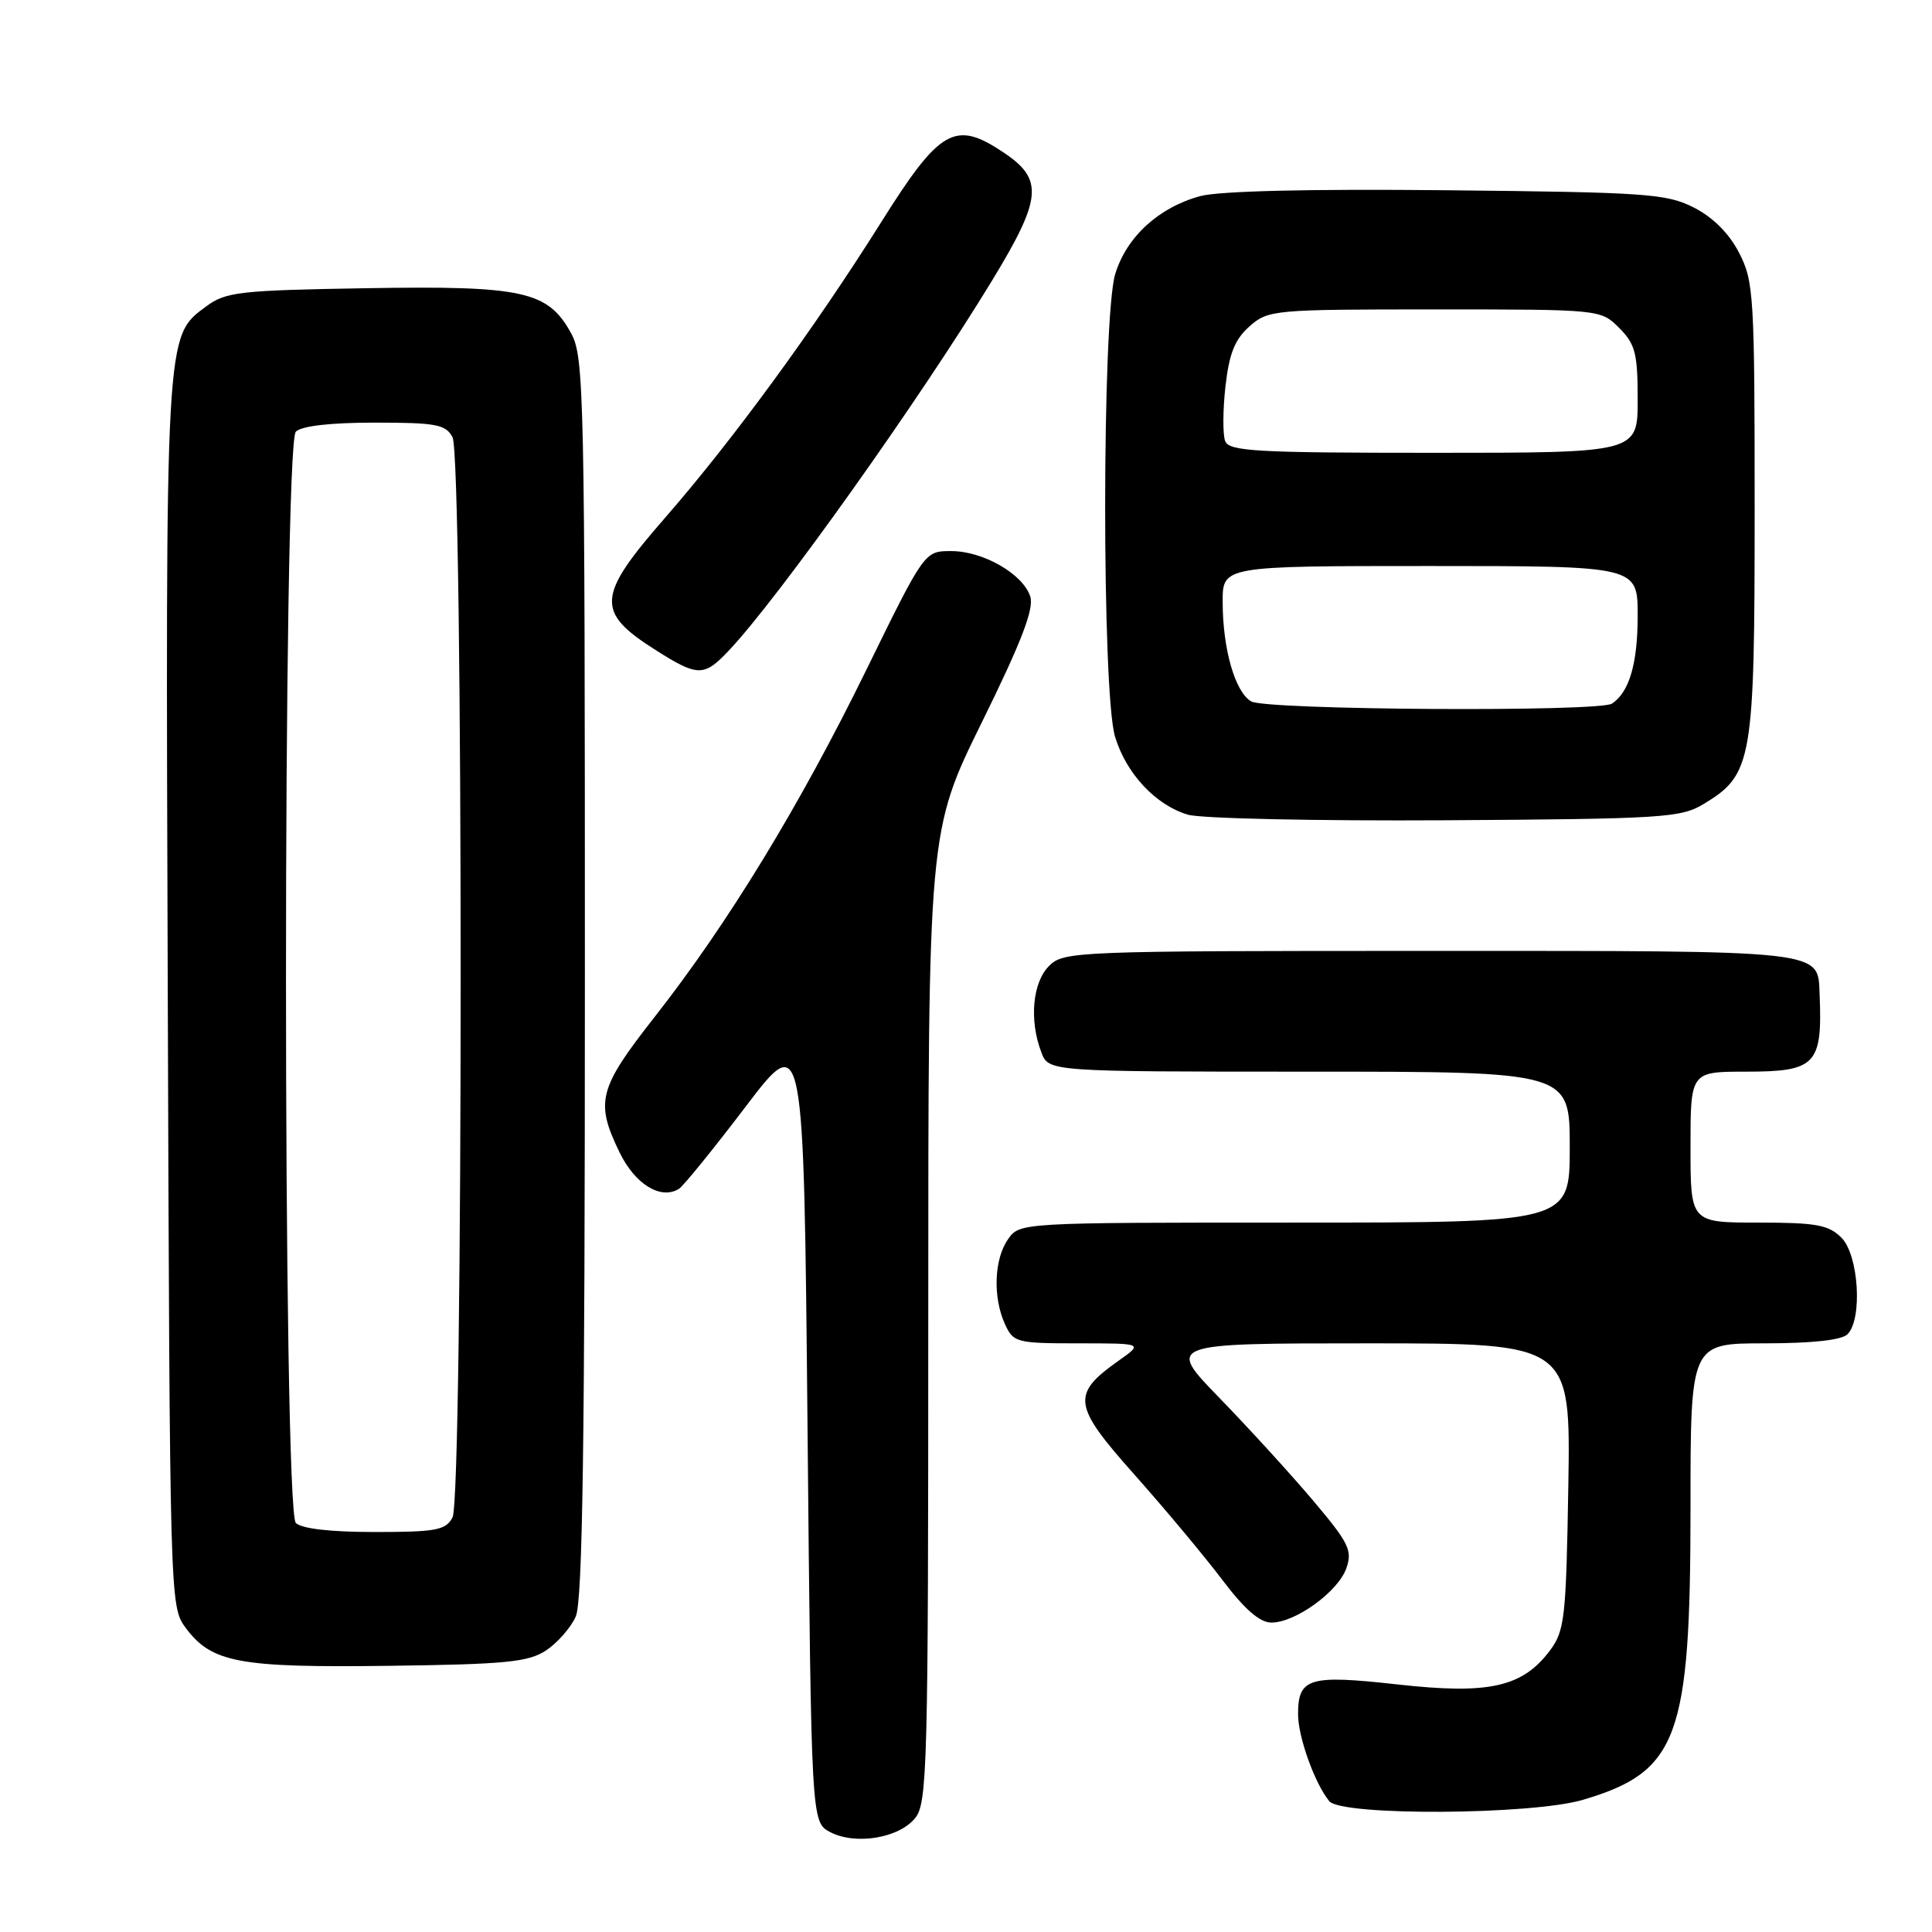 <?xml version="1.0" encoding="UTF-8" standalone="no"?>
<!DOCTYPE svg PUBLIC "-//W3C//DTD SVG 1.1//EN" "http://www.w3.org/Graphics/SVG/1.1/DTD/svg11.dtd" >
<svg xmlns="http://www.w3.org/2000/svg" xmlns:xlink="http://www.w3.org/1999/xlink" version="1.1" viewBox="0 0 256 256">
 <g >
 <path fill="currentColor"
d=" M 121.25 240.92 C 122.88 238.93 123.00 234.23 123.00 174.45 C 123.00 110.13 123.00 110.13 130.11 95.69 C 135.34 85.08 137.03 80.68 136.52 79.06 C 135.57 76.06 130.25 73.00 126.00 73.02 C 122.50 73.03 122.50 73.03 114.79 88.77 C 105.95 106.81 96.45 122.38 86.75 134.74 C 79.30 144.24 78.84 145.98 82.09 152.69 C 84.14 156.92 87.55 159.02 89.96 157.53 C 90.55 157.16 94.51 152.28 98.77 146.68 C 106.50 136.50 106.50 136.50 107.00 188.97 C 107.50 241.44 107.50 241.44 110.00 242.76 C 113.34 244.51 119.08 243.58 121.25 240.92 Z  M 209.77 238.48 C 222.36 234.74 224.00 230.29 224.00 199.82 C 224.00 178.00 224.00 178.00 233.80 178.00 C 240.09 178.00 244.03 177.57 244.80 176.80 C 246.82 174.78 246.29 166.29 244.00 164.00 C 242.30 162.30 240.67 162.00 233.00 162.00 C 224.00 162.00 224.00 162.00 224.00 152.00 C 224.00 142.00 224.00 142.00 231.38 142.00 C 240.60 142.00 241.49 141.07 241.11 131.82 C 240.86 125.82 242.44 126.00 189.43 126.00 C 142.33 126.00 140.94 126.06 139.00 128.00 C 136.81 130.19 136.36 135.20 137.98 139.43 C 138.95 142.00 138.95 142.00 173.48 142.00 C 208.00 142.00 208.00 142.00 208.00 152.00 C 208.00 162.00 208.00 162.00 171.56 162.00 C 135.11 162.00 135.11 162.00 133.56 164.22 C 131.72 166.85 131.54 171.89 133.16 175.45 C 134.27 177.89 134.68 178.00 142.90 178.00 C 151.47 178.00 151.47 178.00 148.29 180.25 C 141.91 184.76 142.10 186.16 150.34 195.42 C 154.39 199.97 159.62 206.24 161.97 209.35 C 164.92 213.25 166.93 215.00 168.47 215.00 C 171.66 215.00 177.31 210.90 178.40 207.80 C 179.23 205.45 178.73 204.44 173.99 198.83 C 171.05 195.35 165.47 189.24 161.60 185.25 C 154.55 178.00 154.55 178.00 181.34 178.00 C 208.12 178.00 208.12 178.00 207.81 196.93 C 207.52 214.35 207.33 216.08 205.39 218.68 C 201.74 223.56 197.31 224.55 185.20 223.20 C 173.45 221.89 172.00 222.32 172.00 227.15 C 172.00 230.17 174.23 236.36 176.14 238.67 C 177.78 240.64 202.97 240.50 209.77 238.48 Z  M 72.34 218.70 C 73.85 217.71 75.63 215.68 76.29 214.20 C 77.20 212.16 77.50 191.32 77.50 129.50 C 77.50 52.15 77.40 47.31 75.68 44.17 C 72.62 38.56 69.32 37.84 48.46 38.19 C 31.70 38.47 29.90 38.68 27.32 40.60 C 21.87 44.64 21.93 43.55 22.23 131.58 C 22.50 212.29 22.51 212.87 24.59 215.68 C 28.04 220.32 31.62 220.99 51.55 220.73 C 67.00 220.53 69.99 220.24 72.34 218.70 Z  M 225.73 106.54 C 232.21 102.63 232.50 100.93 232.50 67.50 C 232.50 39.15 232.39 37.28 230.44 33.50 C 229.11 30.92 226.98 28.79 224.44 27.50 C 220.82 25.66 218.18 25.48 191.77 25.21 C 173.57 25.02 161.58 25.31 159.06 25.98 C 153.55 27.47 149.27 31.38 147.77 36.32 C 146.01 42.12 145.99 91.83 147.75 97.62 C 149.24 102.52 153.12 106.67 157.40 107.95 C 159.10 108.46 174.45 108.79 191.50 108.69 C 220.31 108.51 222.73 108.36 225.73 106.54 Z  M 96.53 86.25 C 103.11 79.31 121.81 53.03 131.45 37.18 C 138.06 26.32 138.30 23.77 133.03 20.24 C 126.55 15.88 124.57 17.00 116.73 29.49 C 107.88 43.57 97.09 58.33 88.10 68.64 C 79.05 79.01 78.90 81.08 86.85 86.12 C 92.46 89.68 93.27 89.69 96.53 86.25 Z  M 39.20 201.80 C 37.46 200.06 37.46 58.94 39.20 57.20 C 39.96 56.44 43.79 56.00 49.66 56.00 C 57.80 56.00 59.06 56.24 59.96 57.93 C 61.40 60.61 61.40 198.39 59.96 201.07 C 59.06 202.76 57.80 203.00 49.66 203.00 C 43.79 203.00 39.96 202.56 39.20 201.80 Z  M 165.79 92.94 C 163.65 91.70 162.01 85.98 162.01 79.75 C 162.00 75.00 162.00 75.00 189.50 75.00 C 217.00 75.00 217.00 75.00 217.00 81.57 C 217.00 87.91 215.90 91.70 213.60 93.23 C 211.91 94.36 167.76 94.09 165.79 92.94 Z  M 162.34 58.44 C 162.01 57.58 162.03 54.32 162.38 51.19 C 162.87 46.84 163.62 44.97 165.56 43.25 C 168.04 41.06 168.72 41.00 190.10 41.00 C 212.09 41.00 212.09 41.00 214.55 43.45 C 216.69 45.60 217.00 46.81 217.00 52.95 C 217.00 60.00 217.00 60.00 189.97 60.00 C 166.39 60.00 162.86 59.80 162.34 58.44 Z "/>
</g>
</svg>